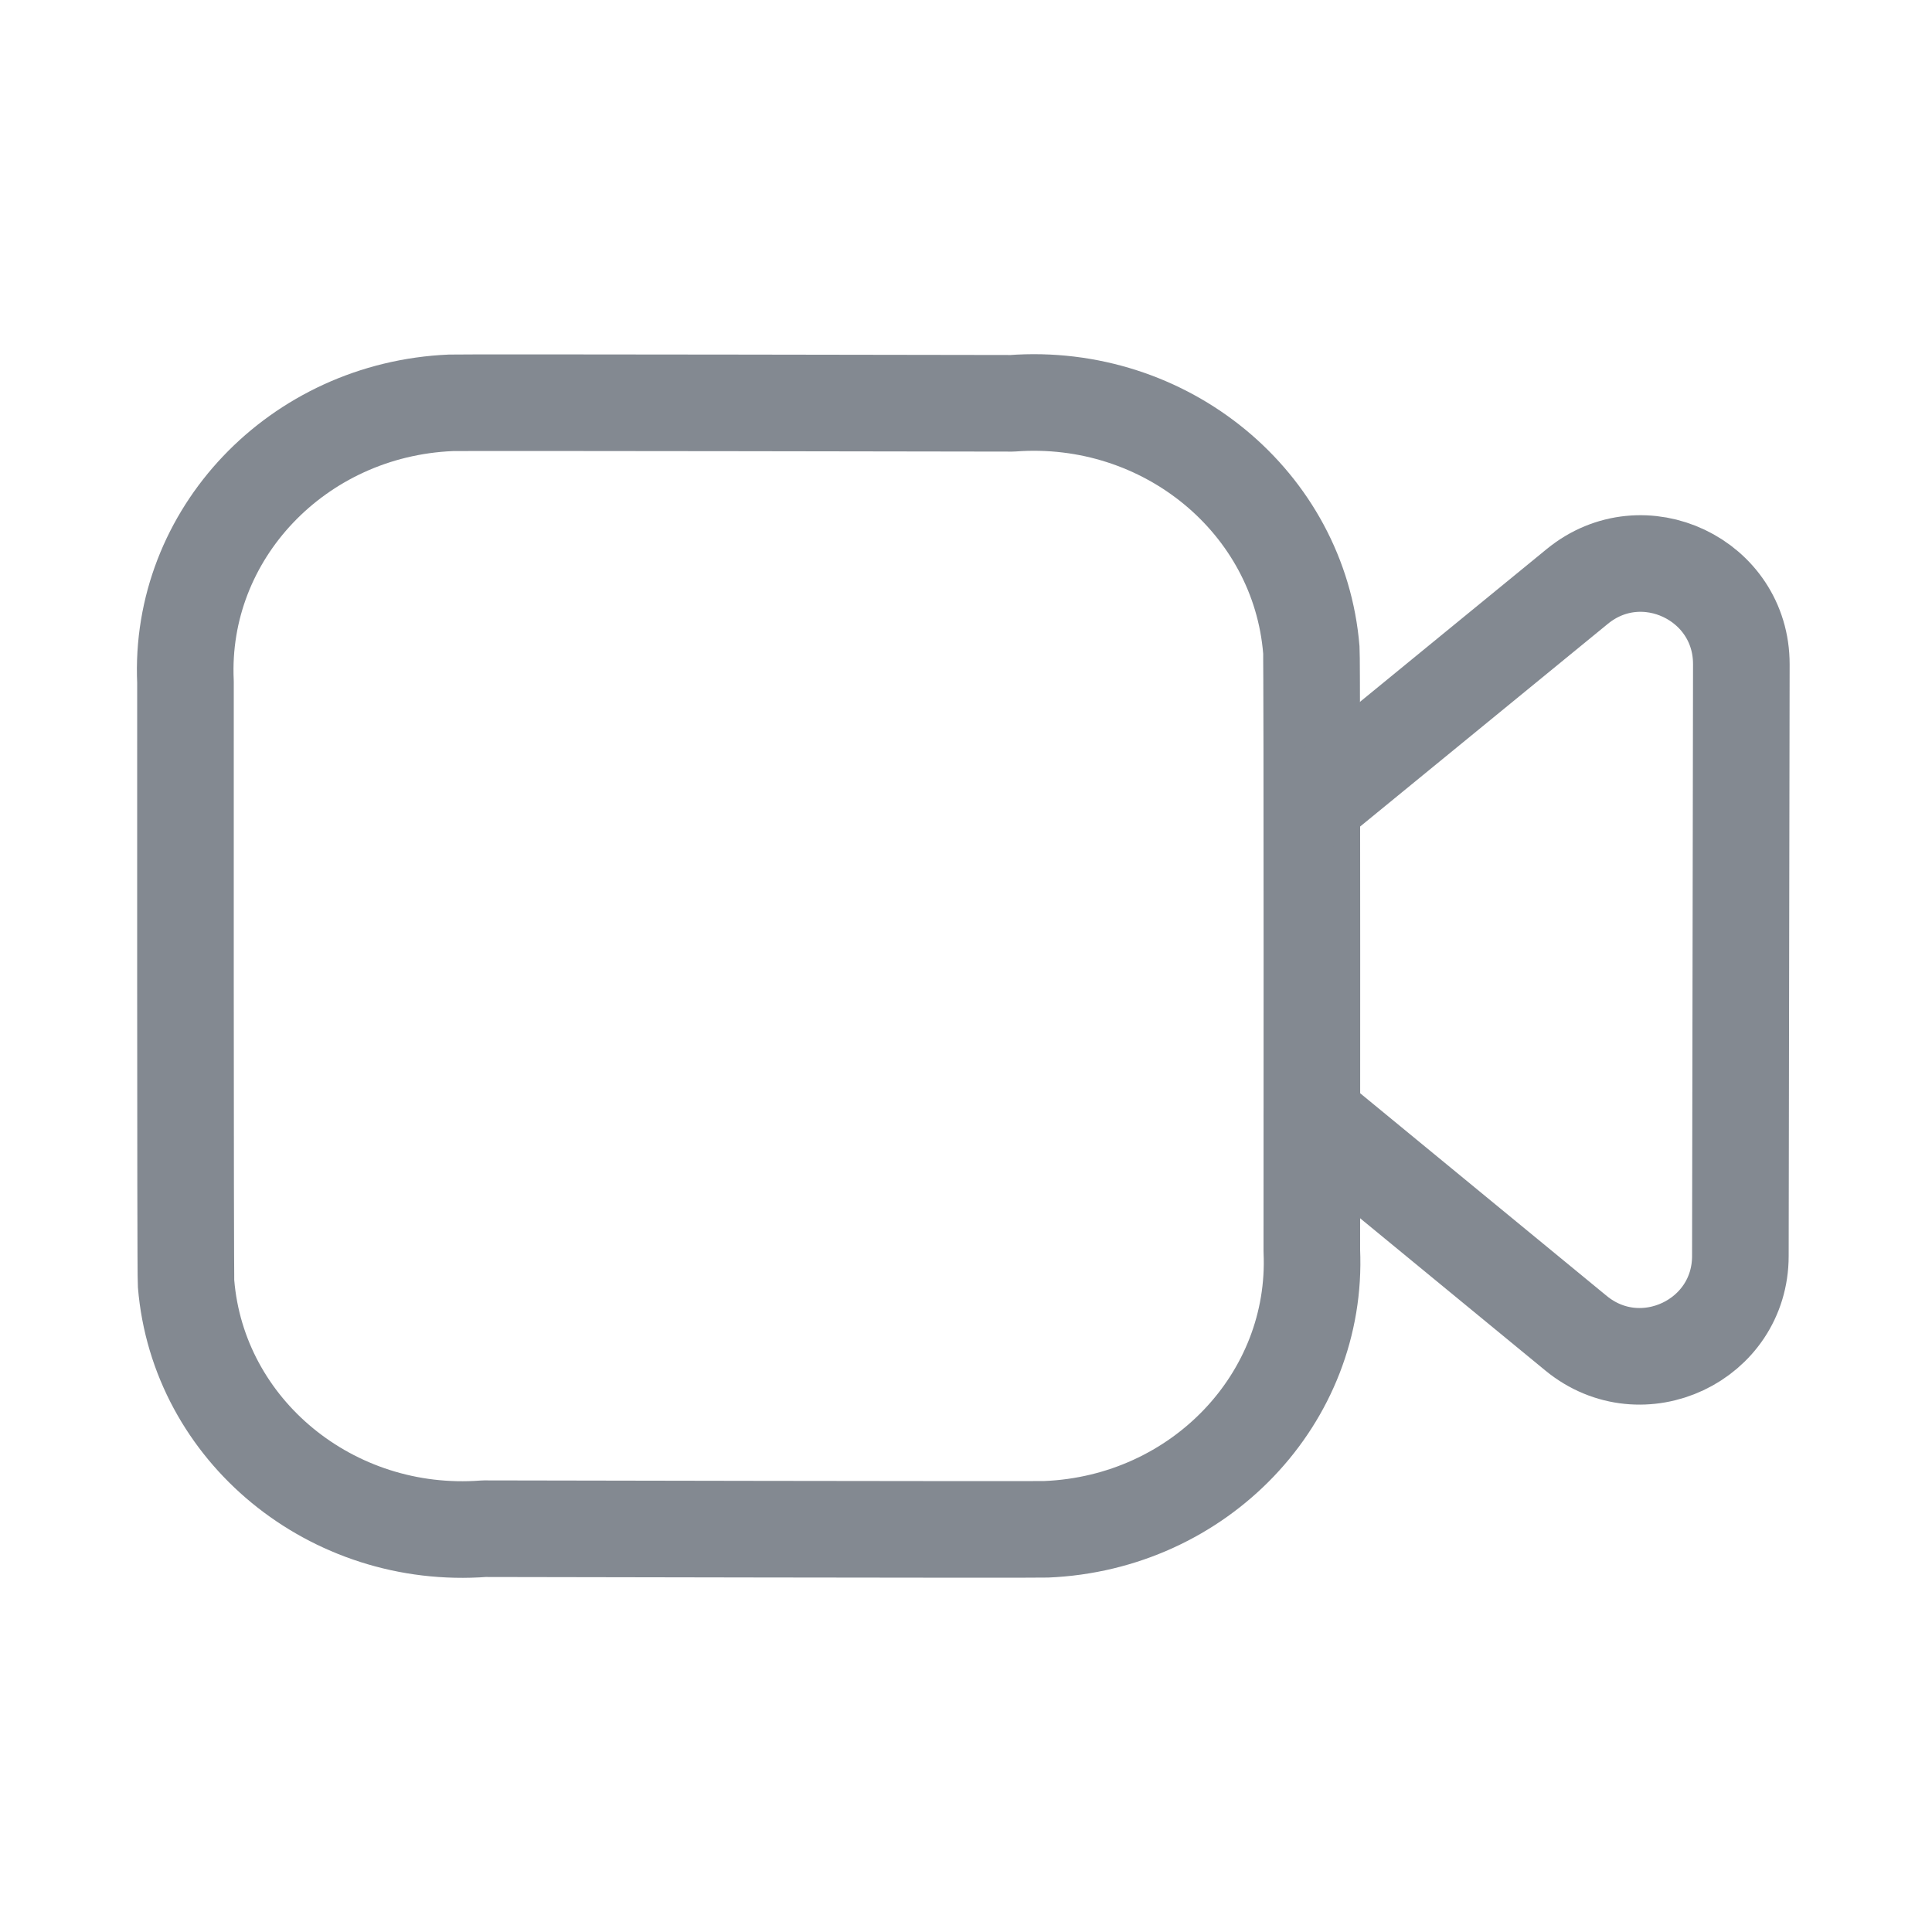 <svg width="16" height="16" viewBox="0 0 16 16" fill="none" xmlns="http://www.w3.org/2000/svg">
<path fill-rule="evenodd" clip-rule="evenodd" d="M10.864 10.359C10.918 11.58 9.933 12.613 8.663 12.665C8.57 12.669 4.01 12.66 4.01 12.66C2.747 12.756 1.641 11.848 1.541 10.631C1.534 10.54 1.536 5.648 1.536 5.648C1.48 4.425 2.464 3.39 3.734 3.336C3.829 3.332 8.382 3.34 8.382 3.34C9.652 3.245 10.761 4.16 10.86 5.383C10.867 5.471 10.864 10.359 10.864 10.359Z" stroke="#838991" stroke-width="0.8" stroke-linecap="round" stroke-linejoin="round"/>
<path d="M10.867 6.653L13.062 4.857C13.606 4.411 14.422 4.799 14.421 5.501L14.413 10.401C14.413 11.103 13.596 11.487 13.053 11.042L10.867 9.245" stroke="#838991" stroke-width="0.8" stroke-linecap="round" stroke-linejoin="round"/>
</svg>
